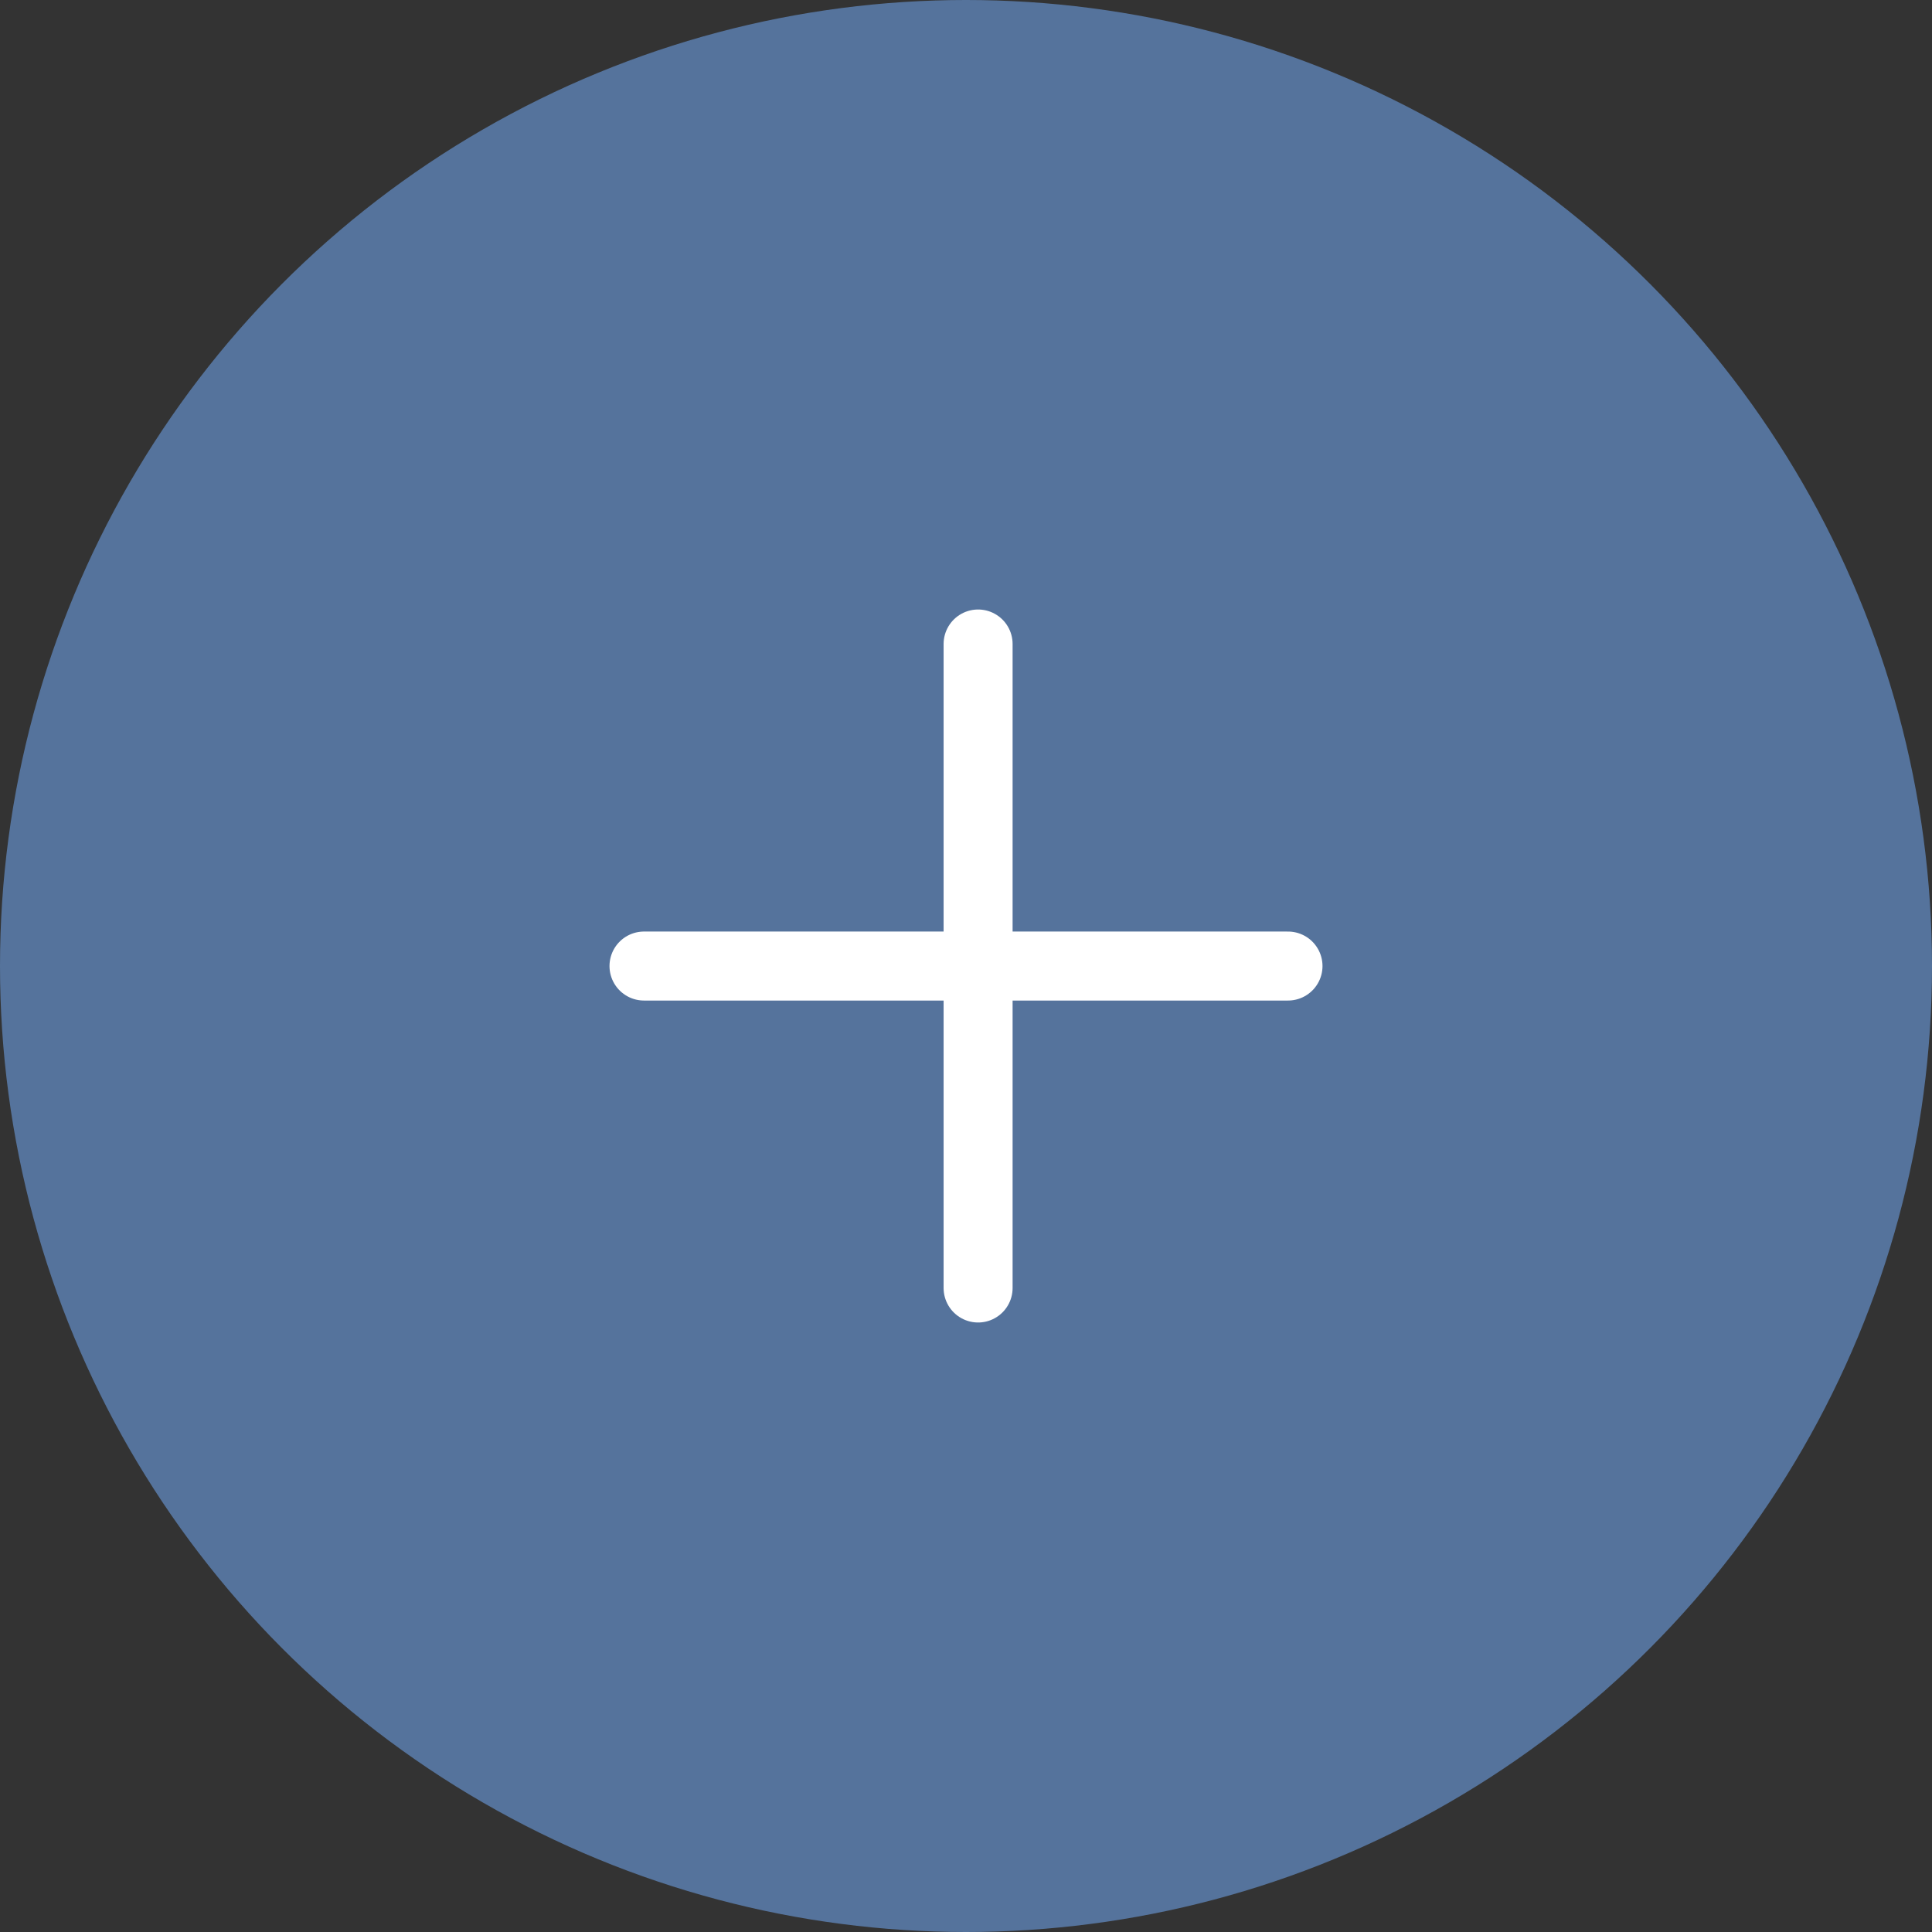<svg width="42" height="42" viewBox="0 0 42 42" fill="none" xmlns="http://www.w3.org/2000/svg">
    <rect x="0" y="0" width="42" height="42" fill="#333333" stroke="none"/>
    <circle cx="21" cy="21" r="21" fill="#55739C"/>
    <path d="M21.263 14V21.001M21.263 21.001V28M21.263 21.001H14M21.263 21.001H28" stroke="white"
          stroke-width="1.5" stroke-linecap="round"/>
</svg>